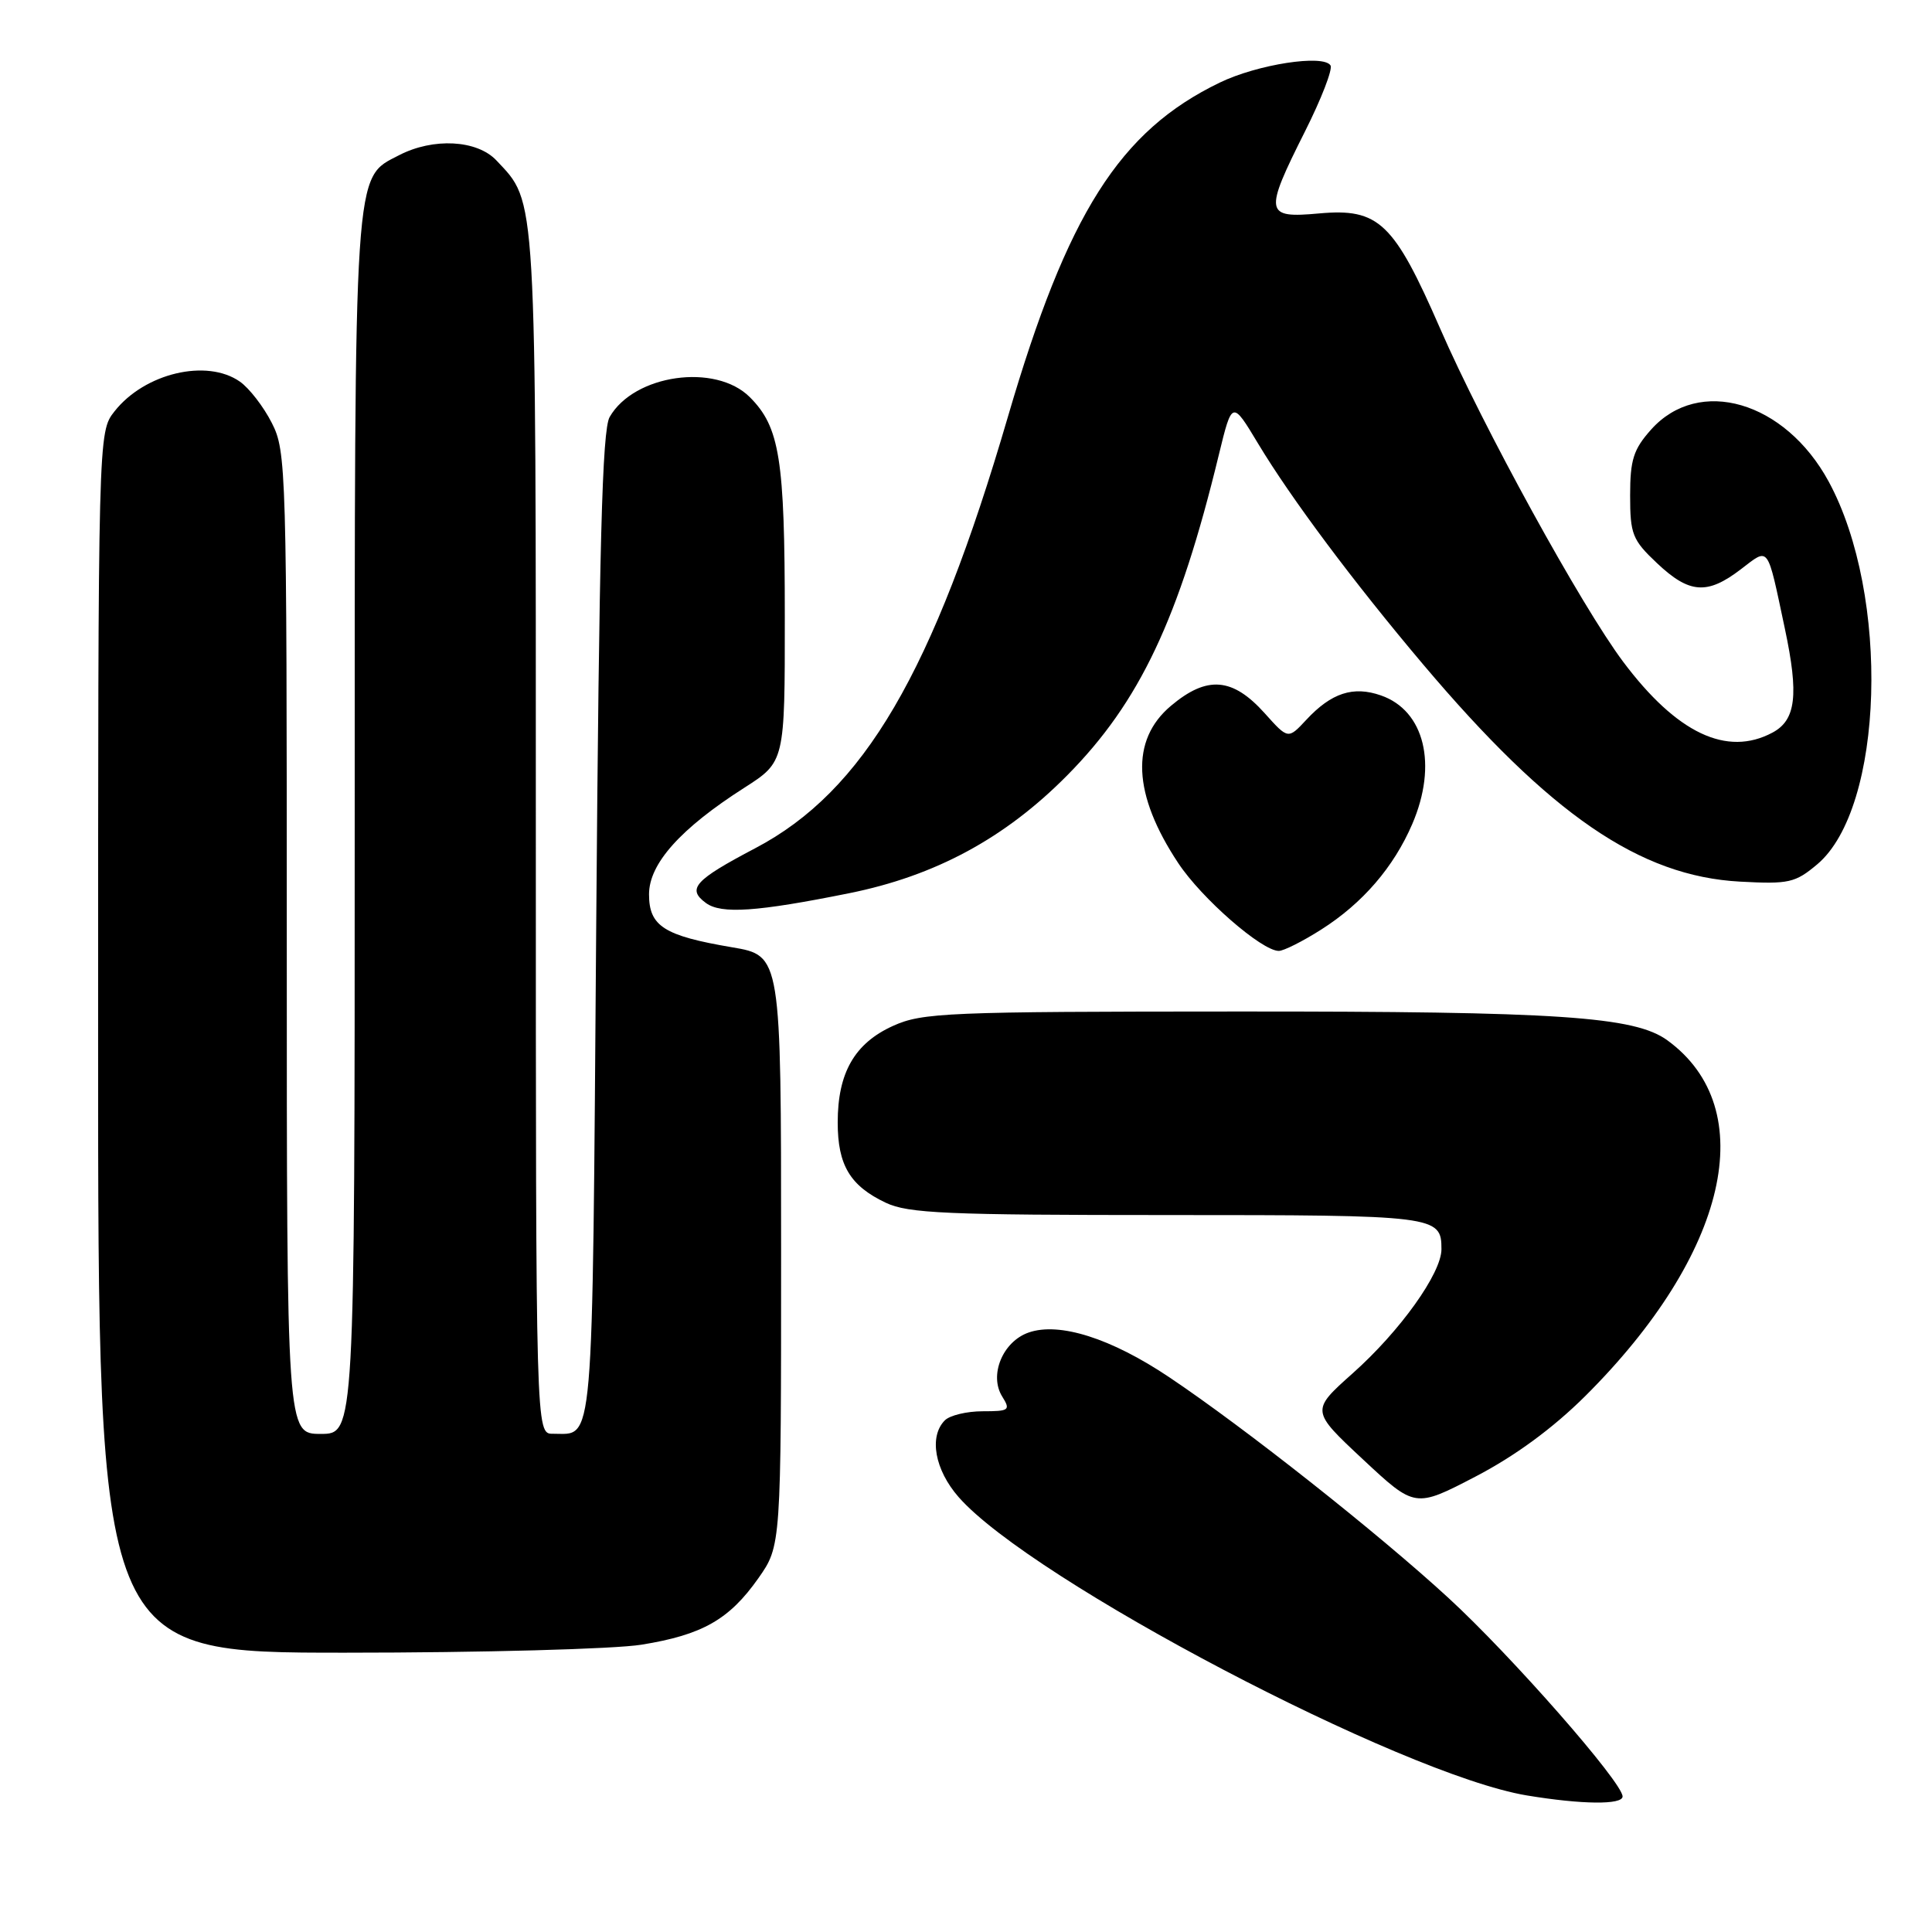 <?xml version="1.0" encoding="UTF-8" standalone="no"?>
<!DOCTYPE svg PUBLIC "-//W3C//DTD SVG 1.1//EN" "http://www.w3.org/Graphics/SVG/1.1/DTD/svg11.dtd" >
<svg xmlns="http://www.w3.org/2000/svg" xmlns:xlink="http://www.w3.org/1999/xlink" version="1.1" viewBox="0 0 256 256">
 <g >
 <path fill="currentColor"
d=" M 215.00 238.04 C 215.00 236.19 200.23 219.35 191.90 211.71 C 182.53 203.10 164.94 189.20 154.93 182.49 C 147.22 177.32 140.35 175.14 136.29 176.57 C 132.86 177.77 131.03 182.22 132.80 185.05 C 133.93 186.86 133.73 187.00 130.21 187.00 C 128.11 187.00 125.86 187.54 125.20 188.20 C 123.06 190.34 123.86 194.77 127.03 198.38 C 136.68 209.38 185.75 235.14 202.29 237.90 C 209.58 239.11 215.00 239.17 215.00 238.04 Z  M 85.00 217.93 C 93.07 216.63 96.63 214.60 100.49 209.12 C 103.50 204.83 103.50 204.83 103.50 165.72 C 103.50 126.62 103.50 126.62 97.00 125.52 C 87.98 123.99 86.00 122.73 86.00 118.50 C 86.00 114.45 90.16 109.79 98.63 104.38 C 104.00 100.94 104.00 100.94 103.99 81.72 C 103.99 60.78 103.32 56.59 99.35 52.62 C 94.81 48.08 84.01 49.61 80.78 55.26 C 79.79 56.99 79.39 72.34 79.00 122.79 C 78.46 193.41 78.76 189.95 73.25 189.98 C 71.00 190.00 71.00 190.00 71.00 110.47 C 71.00 24.60 71.14 26.97 65.78 21.26 C 63.21 18.53 57.41 18.22 52.87 20.57 C 46.84 23.69 47.00 21.24 47.00 109.47 C 47.00 190.00 47.00 190.00 42.50 190.00 C 38.00 190.00 38.00 190.00 38.00 124.96 C 38.00 62.04 37.94 59.79 36.01 56.03 C 34.92 53.88 33.02 51.43 31.79 50.57 C 27.40 47.49 19.16 49.44 15.17 54.51 C 13.00 57.27 13.00 57.27 13.00 138.13 C 13.00 219.00 13.00 219.00 45.75 218.99 C 63.81 218.99 81.42 218.51 85.00 217.93 Z  M 210.04 185.00 C 228.96 166.17 233.41 146.94 220.94 137.85 C 216.60 134.69 206.60 134.01 164.00 134.03 C 125.39 134.04 122.21 134.18 118.32 135.94 C 113.23 138.25 111.00 142.16 111.00 148.73 C 111.00 154.39 112.64 157.13 117.37 159.37 C 120.33 160.78 125.44 161.00 154.70 161.00 C 190.38 161.00 191.00 161.08 191.00 165.53 C 191.00 168.71 185.52 176.38 179.24 181.97 C 173.69 186.92 173.69 186.92 180.59 193.37 C 187.50 199.82 187.50 199.82 195.50 195.66 C 200.75 192.93 205.75 189.26 210.04 185.00 Z  M 175.07 123.17 C 180.55 119.69 184.68 114.90 187.14 109.17 C 190.51 101.32 188.76 94.16 182.99 92.15 C 179.31 90.86 176.41 91.81 173.09 95.38 C 170.68 97.97 170.68 97.97 167.59 94.52 C 163.32 89.76 159.94 89.49 155.15 93.53 C 149.76 98.06 150.09 105.27 156.12 114.36 C 159.21 119.04 167.19 126.00 169.45 126.00 C 170.09 126.00 172.62 124.73 175.07 123.17 Z  M 112.50 118.36 C 123.93 116.06 133.17 111.07 141.41 102.74 C 151.01 93.04 156.23 82.01 161.50 60.27 C 163.26 53.05 163.26 53.05 166.70 58.77 C 171.07 66.04 179.35 77.12 188.54 88.00 C 205.40 107.96 217.26 116.10 230.56 116.82 C 237.03 117.17 237.87 116.98 240.79 114.53 C 249.65 107.07 250.49 78.87 242.30 63.79 C 236.52 53.16 225.12 49.83 218.78 56.92 C 216.44 59.54 216.00 60.92 216.00 65.65 C 216.00 70.79 216.30 71.55 219.57 74.63 C 223.85 78.67 226.21 78.84 230.66 75.44 C 234.48 72.53 234.11 72.04 236.51 83.33 C 238.37 92.09 237.97 95.41 234.87 97.07 C 228.82 100.31 222.19 97.17 215.08 87.69 C 209.57 80.34 196.51 56.58 190.83 43.54 C 184.69 29.47 182.70 27.57 174.80 28.28 C 167.57 28.94 167.46 28.28 172.93 17.39 C 175.09 13.09 176.61 9.17 176.30 8.67 C 175.37 7.17 166.60 8.53 161.61 10.95 C 148.35 17.36 141.44 28.27 133.56 55.20 C 123.64 89.15 114.45 104.84 100.08 112.39 C 92.02 116.63 90.98 117.78 93.55 119.66 C 95.58 121.14 100.29 120.82 112.50 118.36 Z "/>
</g>
</svg>